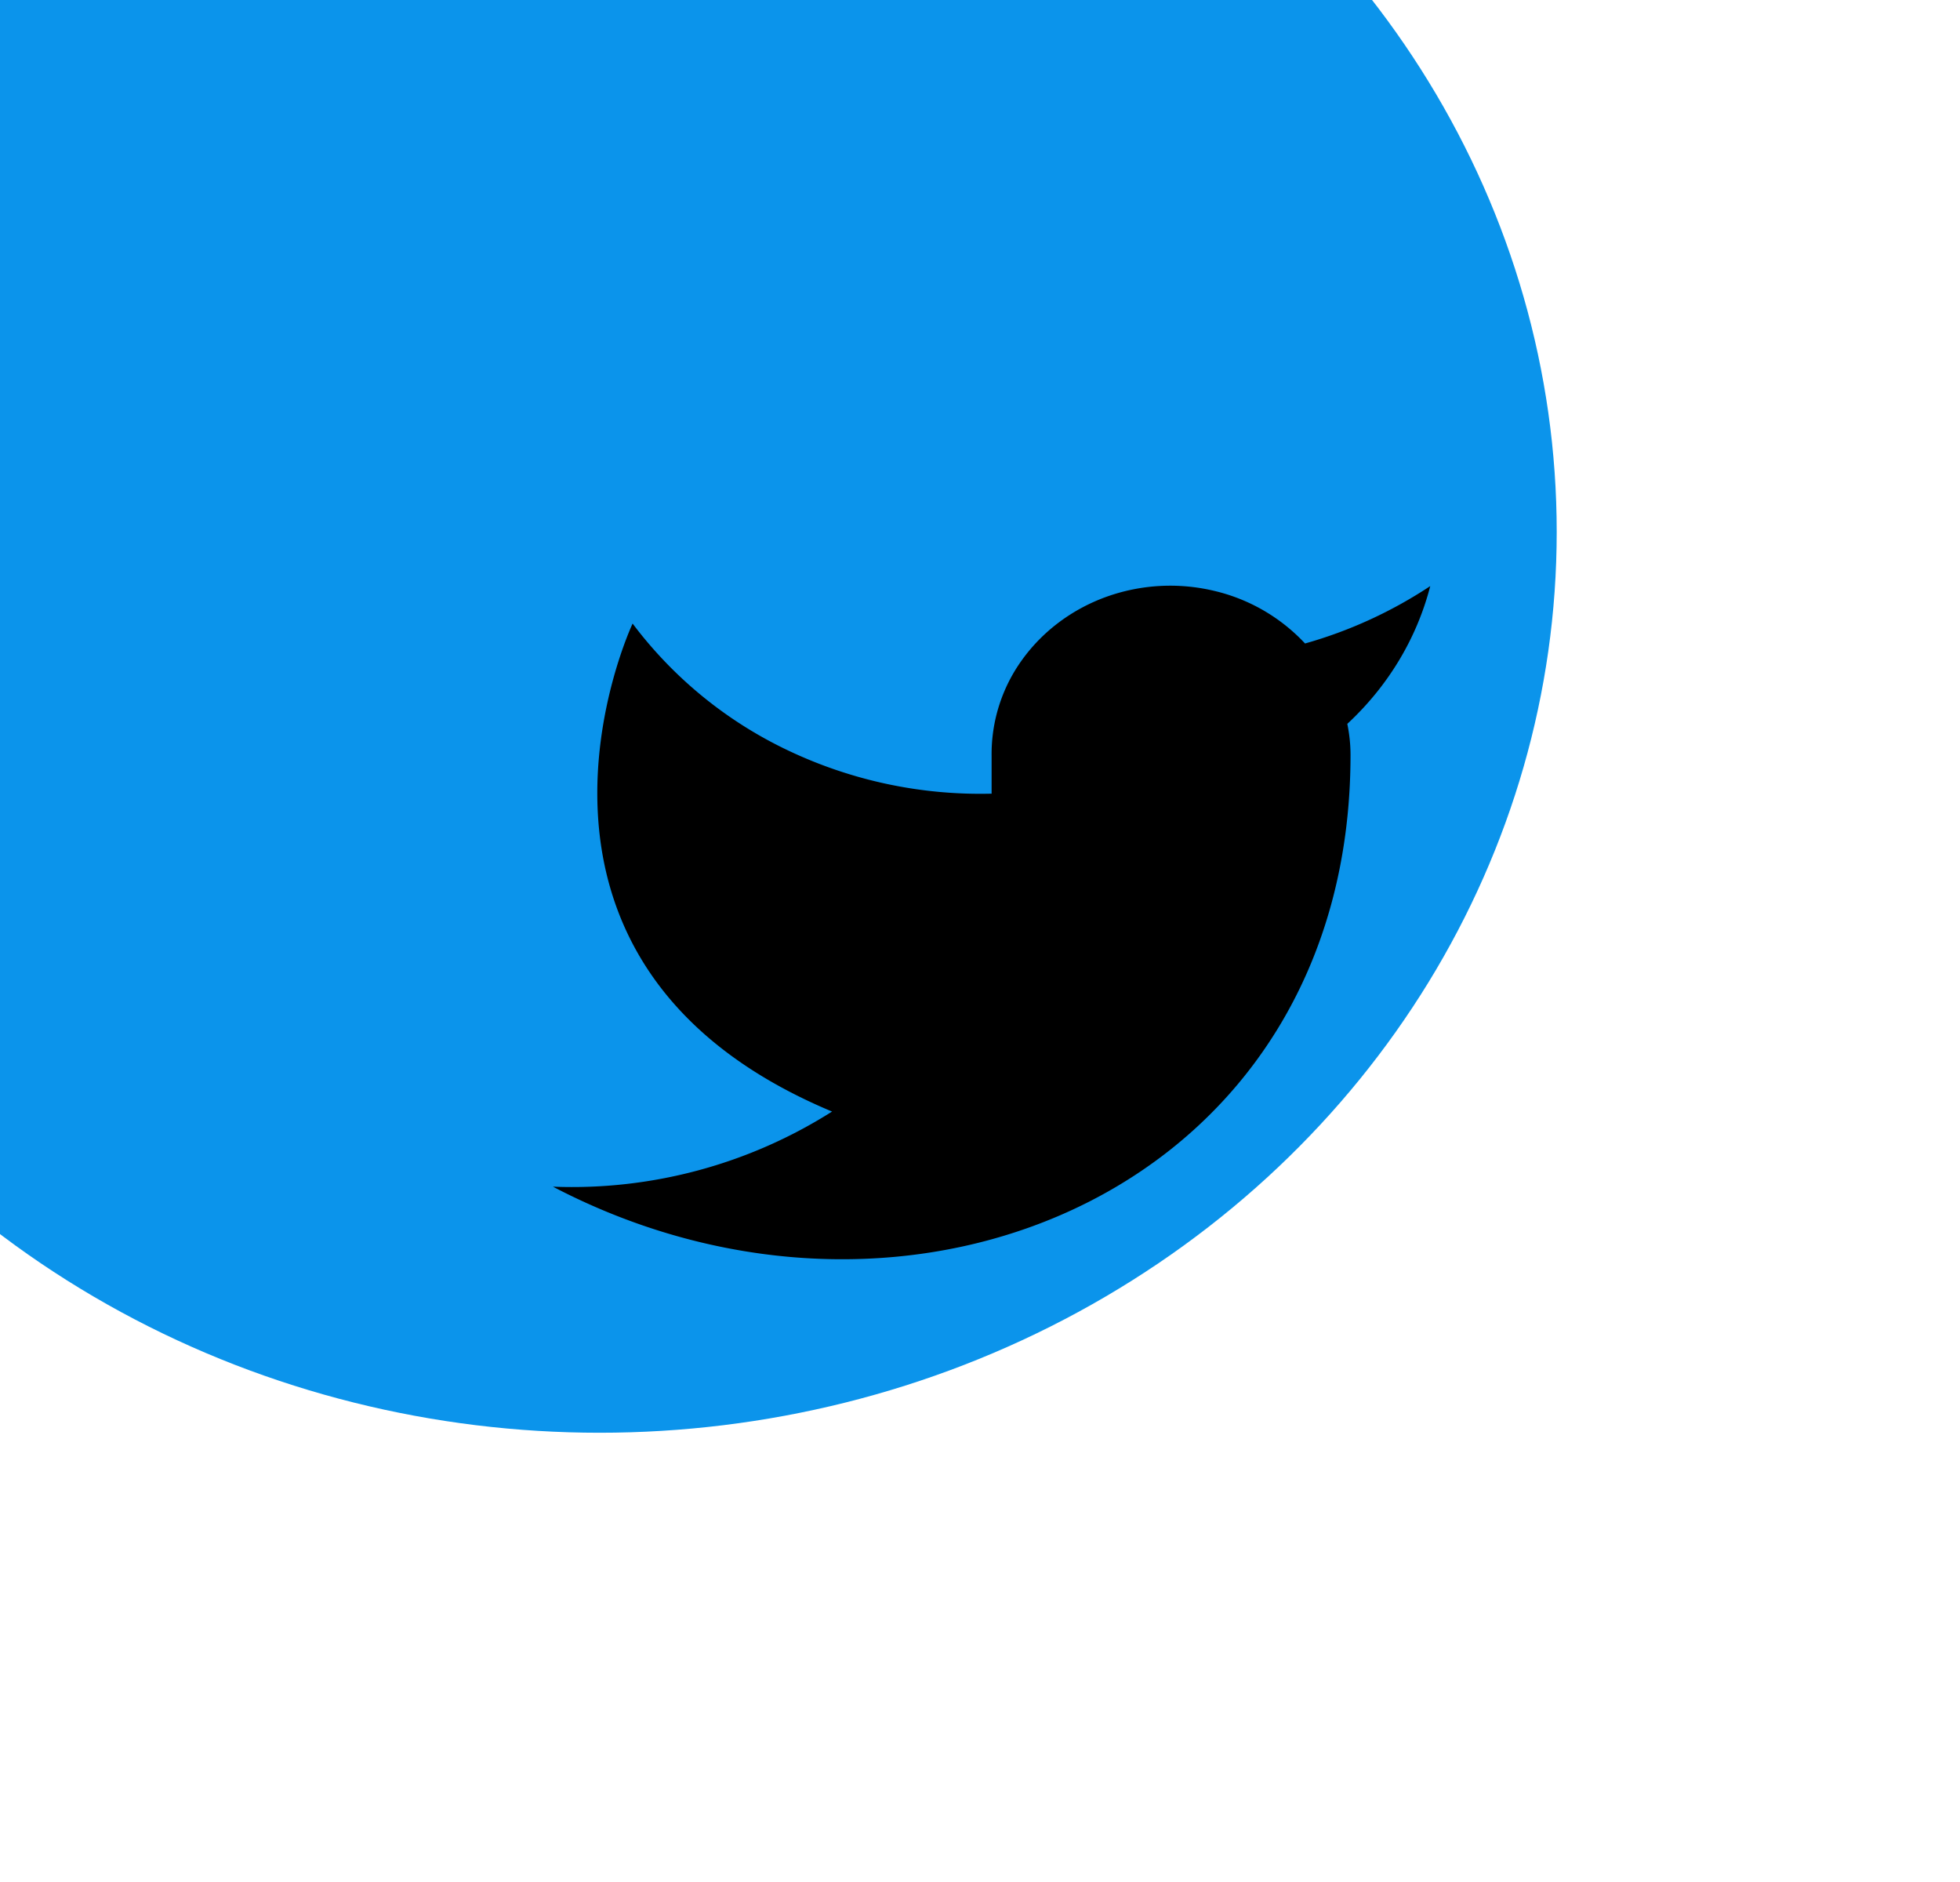 <svg xmlns="http://www.w3.org/2000/svg" width="25" height="24" fill="none" viewBox="0 0 25 24">
  <g filter="url(#a)">
    <ellipse cx="12.648" cy="11.783" fill="#0B94EB" rx="12.208" ry="11.488"/>
  </g>
  <g clip-path="url(#b)">
    <path fill="#000" d="M18.243 7.474a5.697 5.697 0 0 1-1.597.732 2.306 2.306 0 0 0-1.167-.673 2.414 2.414 0 0 0-1.365.077c-.436.157-.81.436-1.073.799a2.05 2.05 0 0 0-.393 1.233v.479a5.706 5.706 0 0 1-2.579-.543 5.343 5.343 0 0 1-2-1.626s-2.034 4.309 2.544 6.223a6.195 6.195 0 0 1-3.56.958c4.577 2.393 10.173 0 10.173-5.505 0-.133-.014-.266-.041-.397.52-.482.886-1.09 1.058-1.757Z"/>
  </g>
  <defs>
    <clipPath id="b">
      <path fill="#fff" d="M6.544 6.039h12.208v11.488H6.544z"/>
    </clipPath>
    <filter id="a" width="108.416" height="106.977" x="-41.56" y="-41.706" color-interpolation-filters="sRGB" filterUnits="userSpaceOnUse">
      <feFlood flood-opacity="0" result="BackgroundImageFix"/>
      <feGaussianBlur in="BackgroundImageFix" stdDeviation="21"/>
      <feComposite in2="SourceAlpha" operator="in" result="effect1_backgroundBlur_85_16"/>
      <feBlend in="SourceGraphic" in2="effect1_backgroundBlur_85_16" result="shape"/>
      <feColorMatrix in="SourceAlpha" result="hardAlpha" values="0 0 0 0 0 0 0 0 0 0 0 0 0 0 0 0 0 0 127 0"/>
      <feOffset dx="-5" dy="-5"/>
      <feGaussianBlur stdDeviation="125"/>
      <feComposite in2="hardAlpha" k2="-1" k3="1" operator="arithmetic"/>
      <feColorMatrix values="0 0 0 0 1 0 0 0 0 1 0 0 0 0 1 0 0 0 0.02 0"/>
      <feBlend in2="shape" result="effect2_innerShadow_85_16"/>
    </filter>
  </defs>
</svg>
